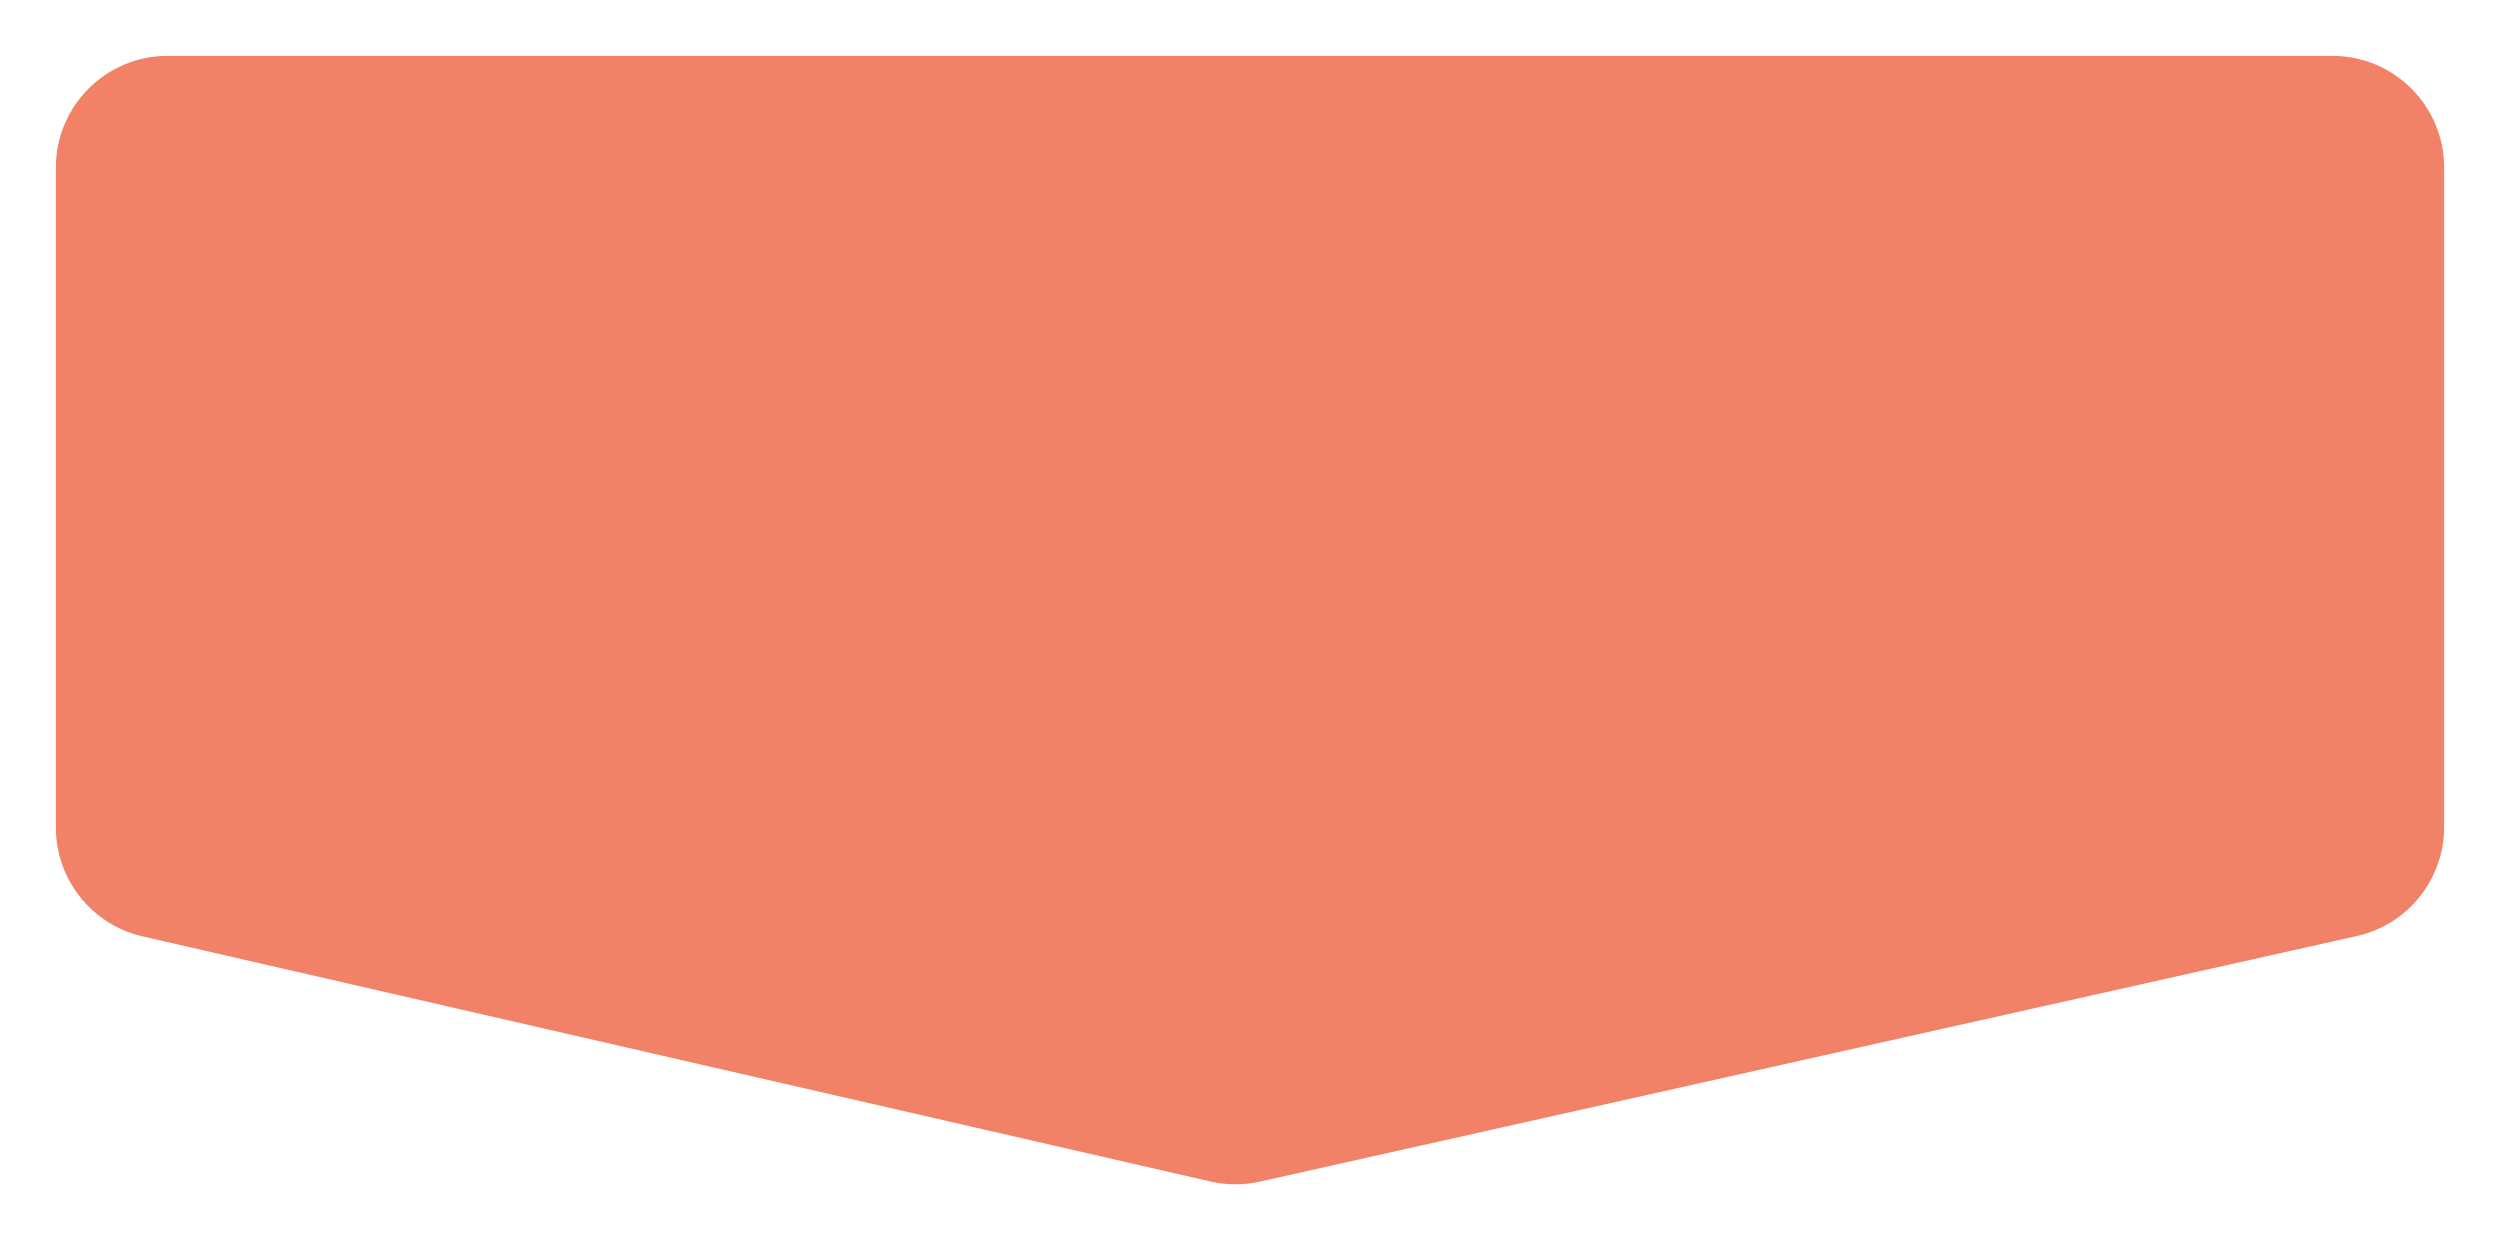 <svg width="179" height="89" viewBox="0 0 179 89" fill="none" xmlns="http://www.w3.org/2000/svg">
<g filter="url(#filter0_d_2727_27168)">
<path d="M4 10C4 5.582 7.582 2 12 2H167C171.418 2 175 5.582 175 10V57.213C175 60.958 172.402 64.201 168.748 65.019L90.201 82.604C89.036 82.865 87.827 82.861 86.664 82.594L10.21 65.045C6.576 64.211 4 60.977 4 57.248V10Z" fill="#F18267"/>
</g>
<defs>
<filter id="filter0_d_2727_27168" x="0" y="0" width="179" height="88.797" filterUnits="userSpaceOnUse" color-interpolation-filters="sRGB">
<feFlood flood-opacity="0" result="BackgroundImageFix"/>
<feColorMatrix in="SourceAlpha" type="matrix" values="0 0 0 0 0 0 0 0 0 0 0 0 0 0 0 0 0 0 127 0" result="hardAlpha"/>
<feOffset dy="2"/>
<feGaussianBlur stdDeviation="2"/>
<feComposite in2="hardAlpha" operator="out"/>
<feColorMatrix type="matrix" values="0 0 0 0 0 0 0 0 0 0 0 0 0 0 0 0 0 0 0.1 0"/>
<feBlend mode="normal" in2="BackgroundImageFix" result="effect1_dropShadow_2727_27168"/>
<feBlend mode="normal" in="SourceGraphic" in2="effect1_dropShadow_2727_27168" result="shape"/>
</filter>
</defs>
</svg>
